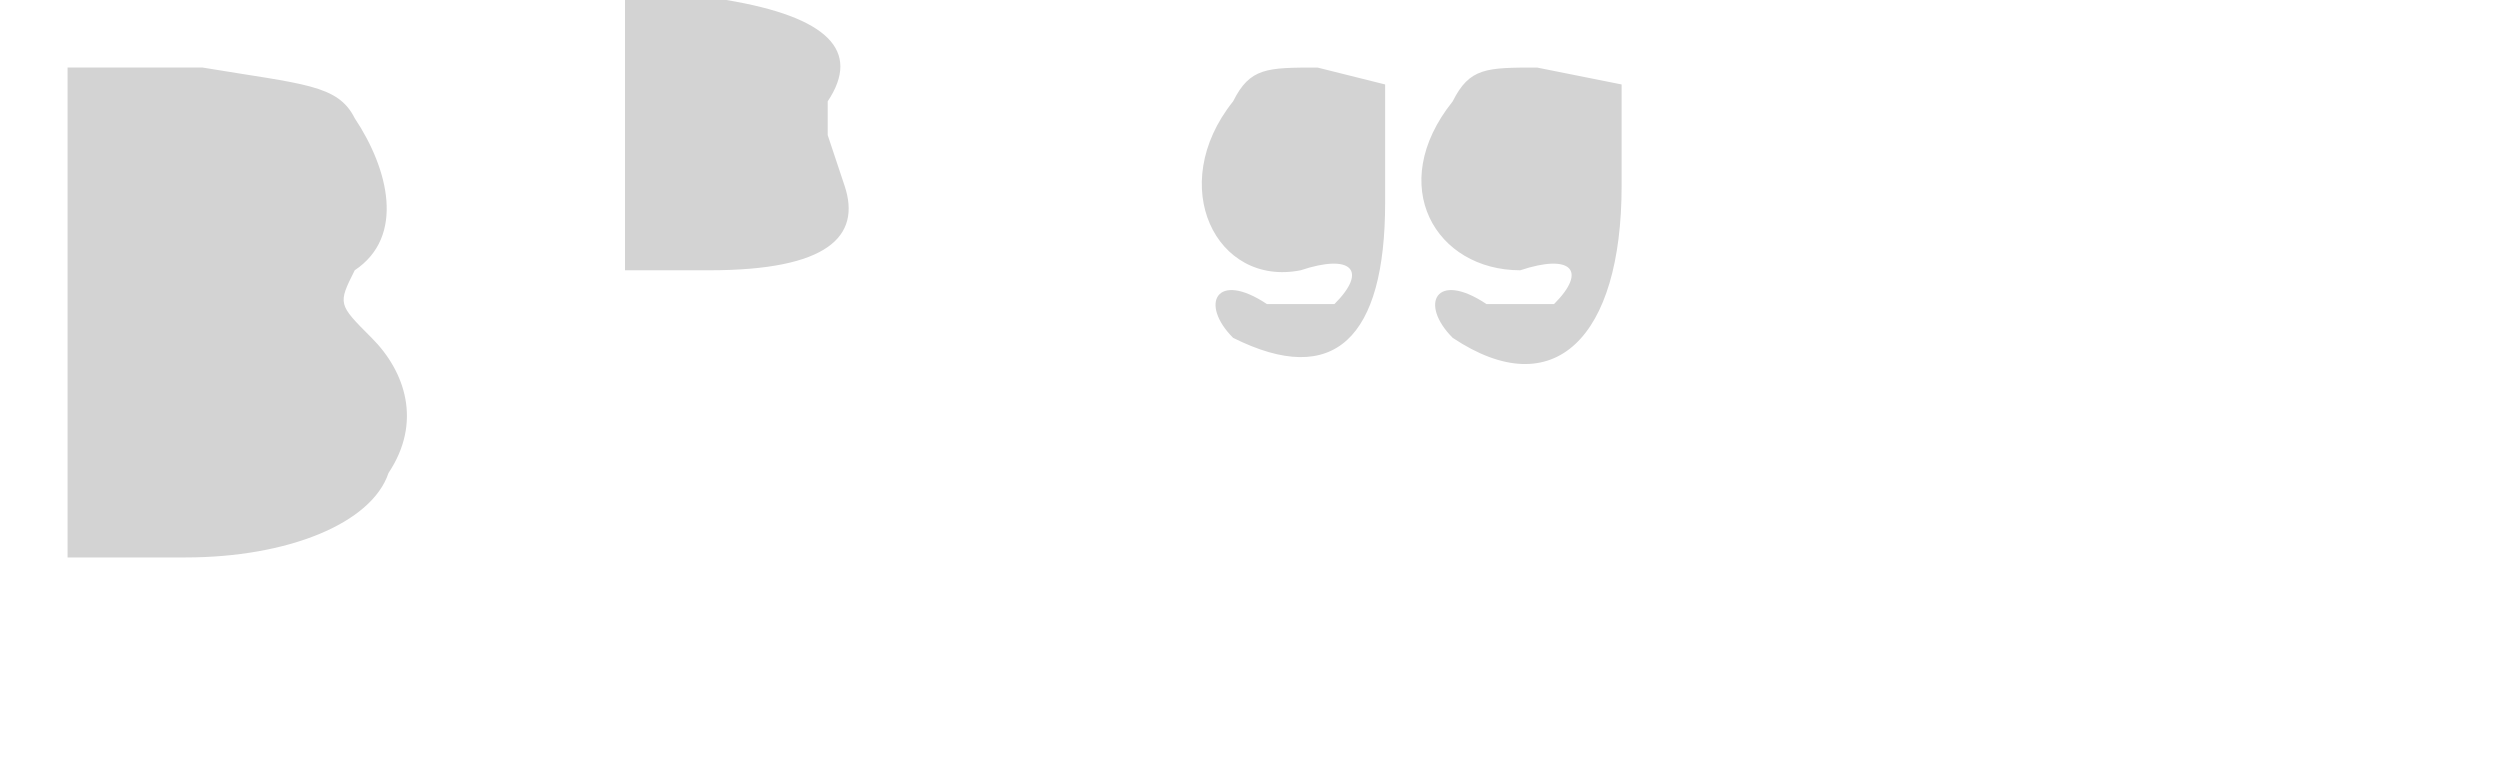 <svg xmlns="http://www.w3.org/2000/svg" width="148" height="45"><path d="M37 8v8h5c7 0 9-2 8-5l-1-3V6c2-3 0-5-6-6h-6v8M4 18v15h7c6 0 11-2 12-5 2-3 1-6-1-8s-2-2-1-4c3-2 2-6 0-9-1-2-3-2-9-3H4v14M73 6c-4 5-1 11 4 10 3-1 4 0 2 2h-4c-3-2-4 0-2 2 6 3 9 0 9-8V5l-4-1c-3 0-4 0-5 2m13 0c-4 5-1 10 4 10 3-1 4 0 2 2h-4c-3-2-4 0-2 2 6 4 10 0 10-9V5l-5-1c-3 0-4 0-5 2" fill="#d3d3d3" fill-rule="evenodd"/></svg>